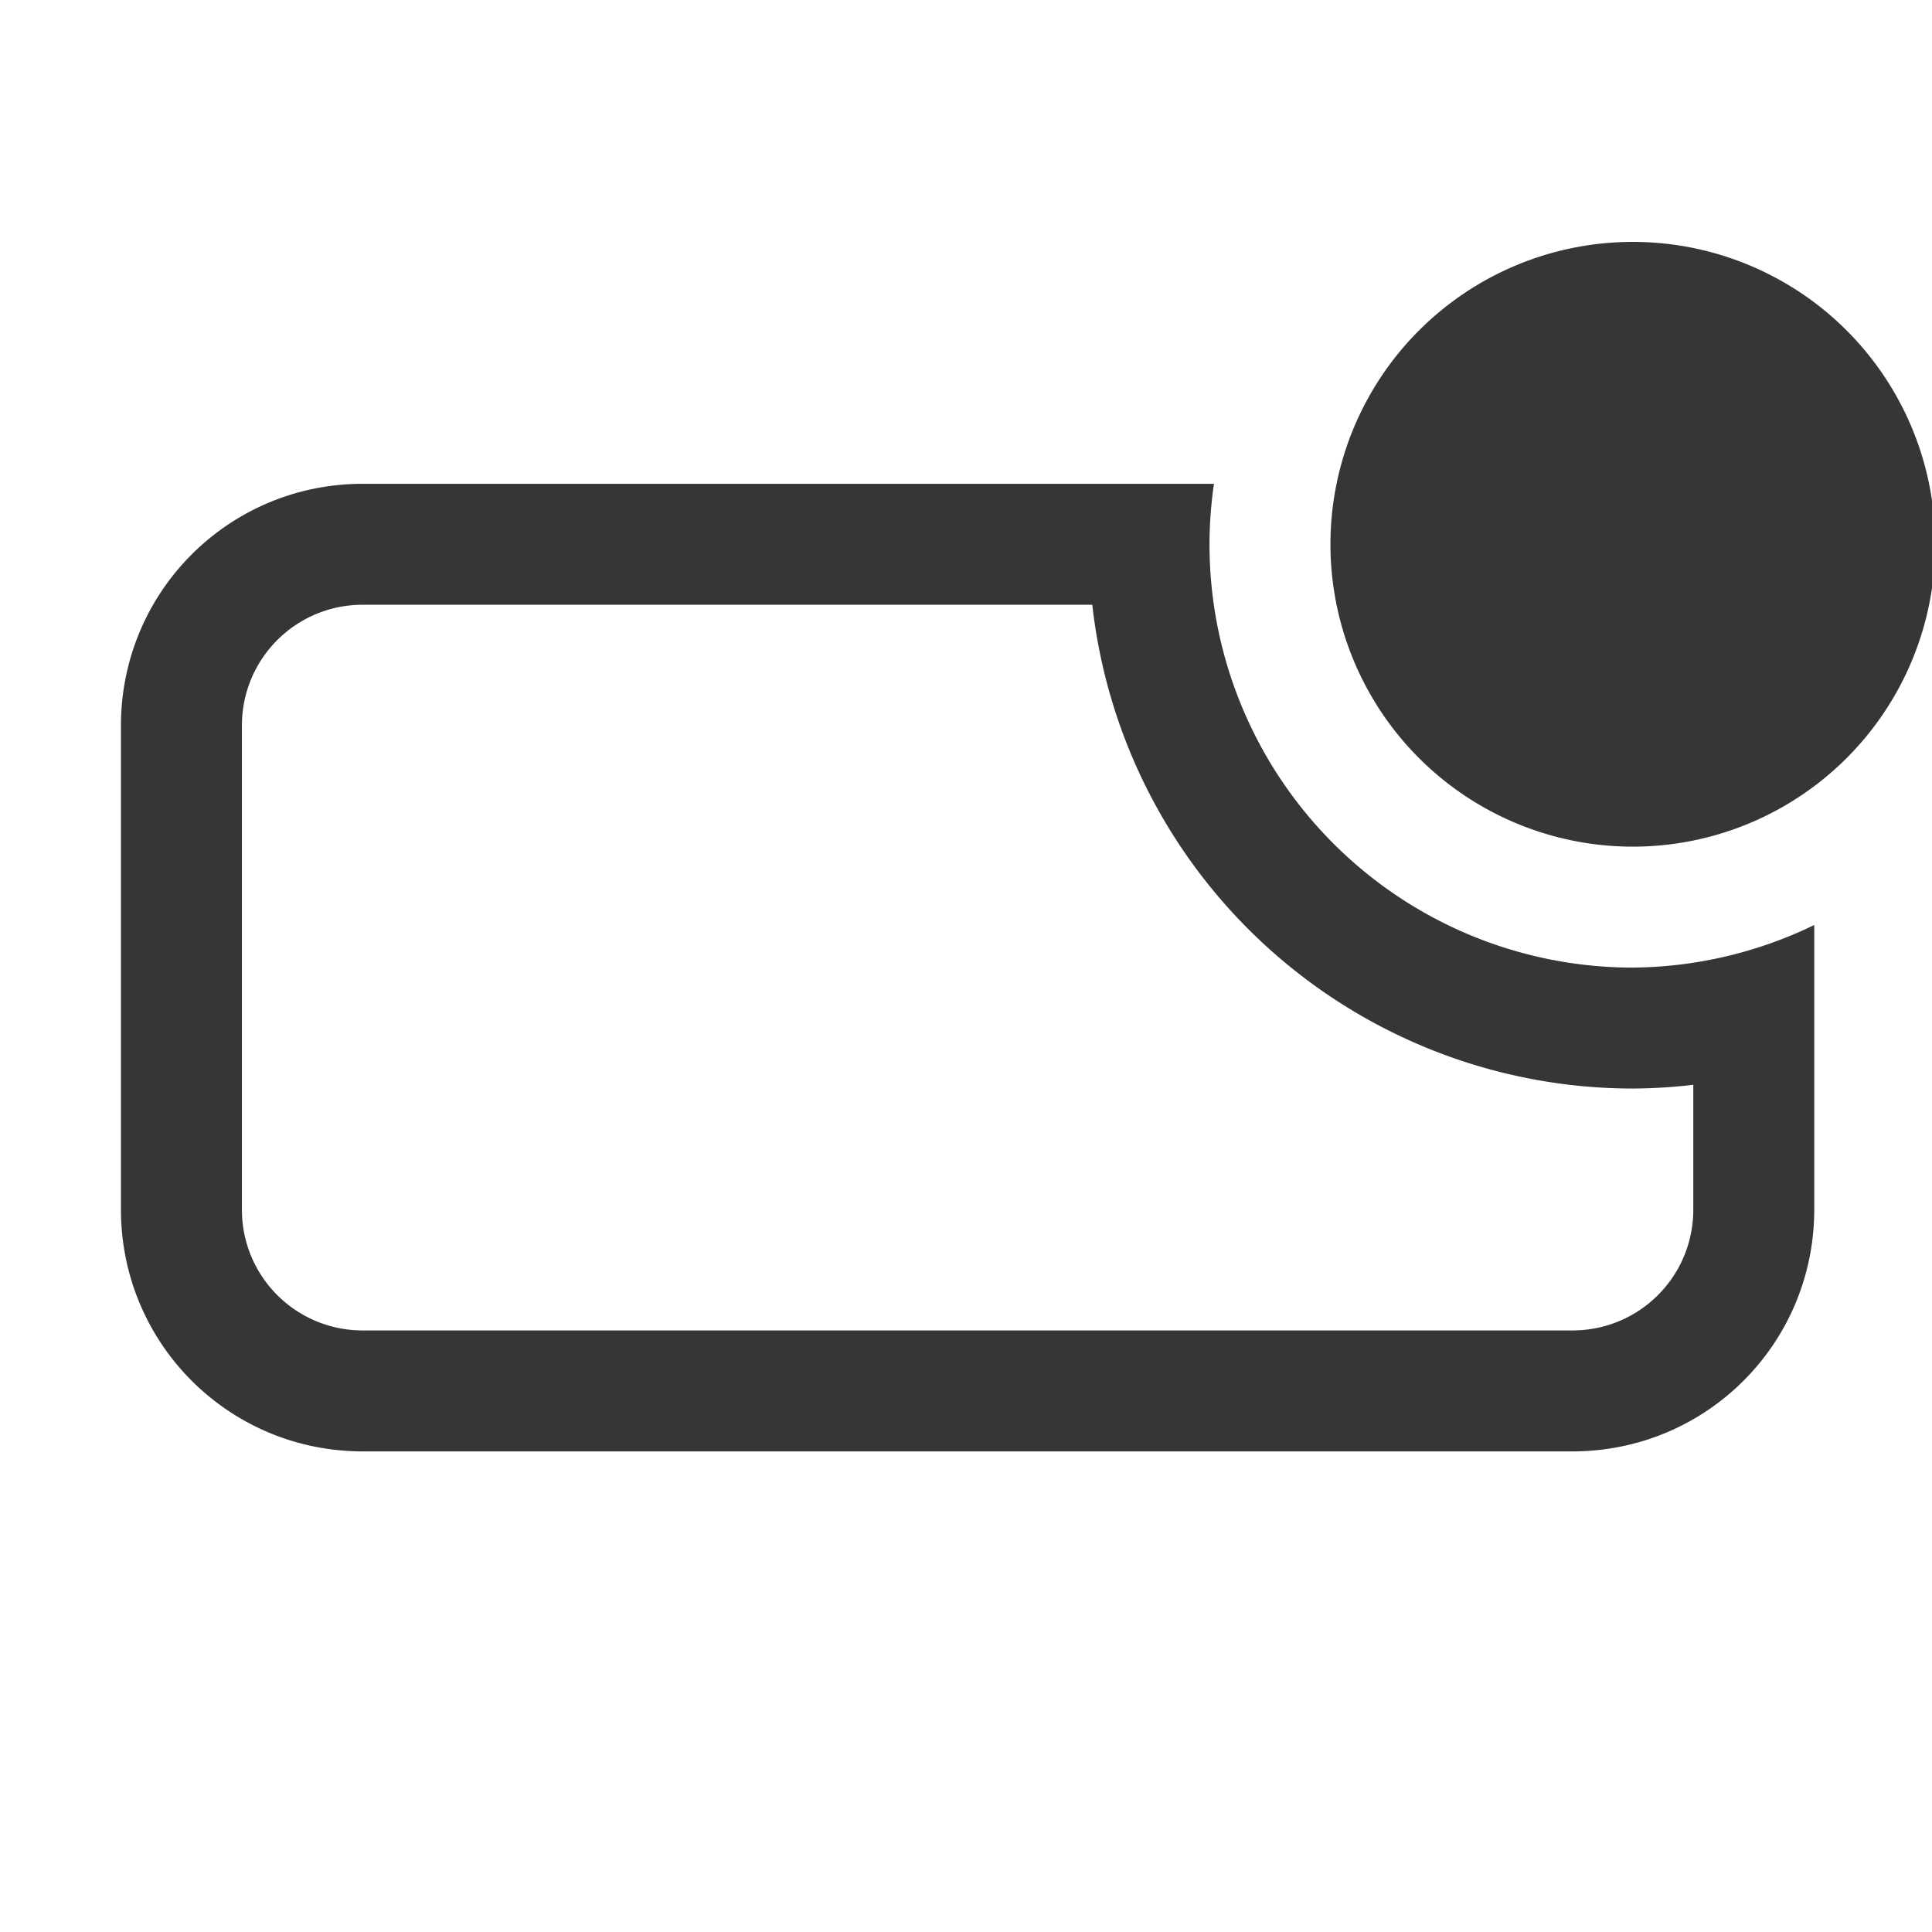<?xml version="1.0" encoding="UTF-8" standalone="no"?>
<!-- Created with Inkscape (http://www.inkscape.org/) -->

<svg
   width="16"
   height="16"
   viewBox="0 0 4.233 4.233"
   version="1.1"
   id="svg11945"
   inkscape:version="1.1.1 (3bf5ae0d25, 2021-09-20, custom)"
   sodipodi:docname="preferences-desktop-notification-symbolic.svg"
   xmlns:inkscape="http://www.inkscape.org/namespaces/inkscape"
   xmlns:sodipodi="http://sodipodi.sourceforge.net/DTD/sodipodi-0.dtd"
   xmlns="http://www.w3.org/2000/svg"
   xmlns:svg="http://www.w3.org/2000/svg">
  <sodipodi:namedview
     id="namedview11947"
     pagecolor="#ffffff"
     bordercolor="#666666"
     borderopacity="1.0"
     inkscape:pageshadow="2"
     inkscape:pageopacity="0.0"
     inkscape:pagecheckerboard="0"
     inkscape:document-units="px"
     showgrid="false"
     units="in"
     inkscape:zoom="8.7500001"
     inkscape:cx="-10.857143"
     inkscape:cy="21.771428"
     inkscape:window-width="1920"
     inkscape:window-height="996"
     inkscape:window-x="0"
     inkscape:window-y="0"
     inkscape:window-maximized="1"
     inkscape:current-layer="svg11945" />
  <defs
     id="defs11942" />
  <path
     id="path1246"
     style="fill:#363636;stroke-width:3.333;stroke-linecap:round;stroke-linejoin:round"
     d="M 13.5 2 A 2.5 2.5 0 0 0 11 4.5 A 2.5 2.5 0 0 0 13.5 7 A 2.5 2.5 0 0 0 16 4.5 A 2.5 2.5 0 0 0 13.5 2 z M 3 4 C 1.892 4 1 4.892 1 6 L 1 10 C 1 11.108 1.892 12 3 12 L 13 12 C 14.108 12 15 11.108 15 10 L 15 8.74 L 15 7.648 A 3.5 3.5 0 0 1 13.5 8 A 3.5 3.5 0 0 1 10 4.5 A 3.5 3.5 0 0 1 10.037 4 L 9.031 4 L 3 4 z M 3 5 L 9.031 5 A 4.5 4.5 0 0 0 13.5 9 A 4.5 4.5 0 0 0 14 8.969 L 14 10 C 14 10.554 13.554 11 13 11 L 3 11 C 2.446 11 2 10.554 2 10 L 2 6 C 2 5.446 2.446 5 3 5 z "
     transform="scale(0.265)" />
</svg>
